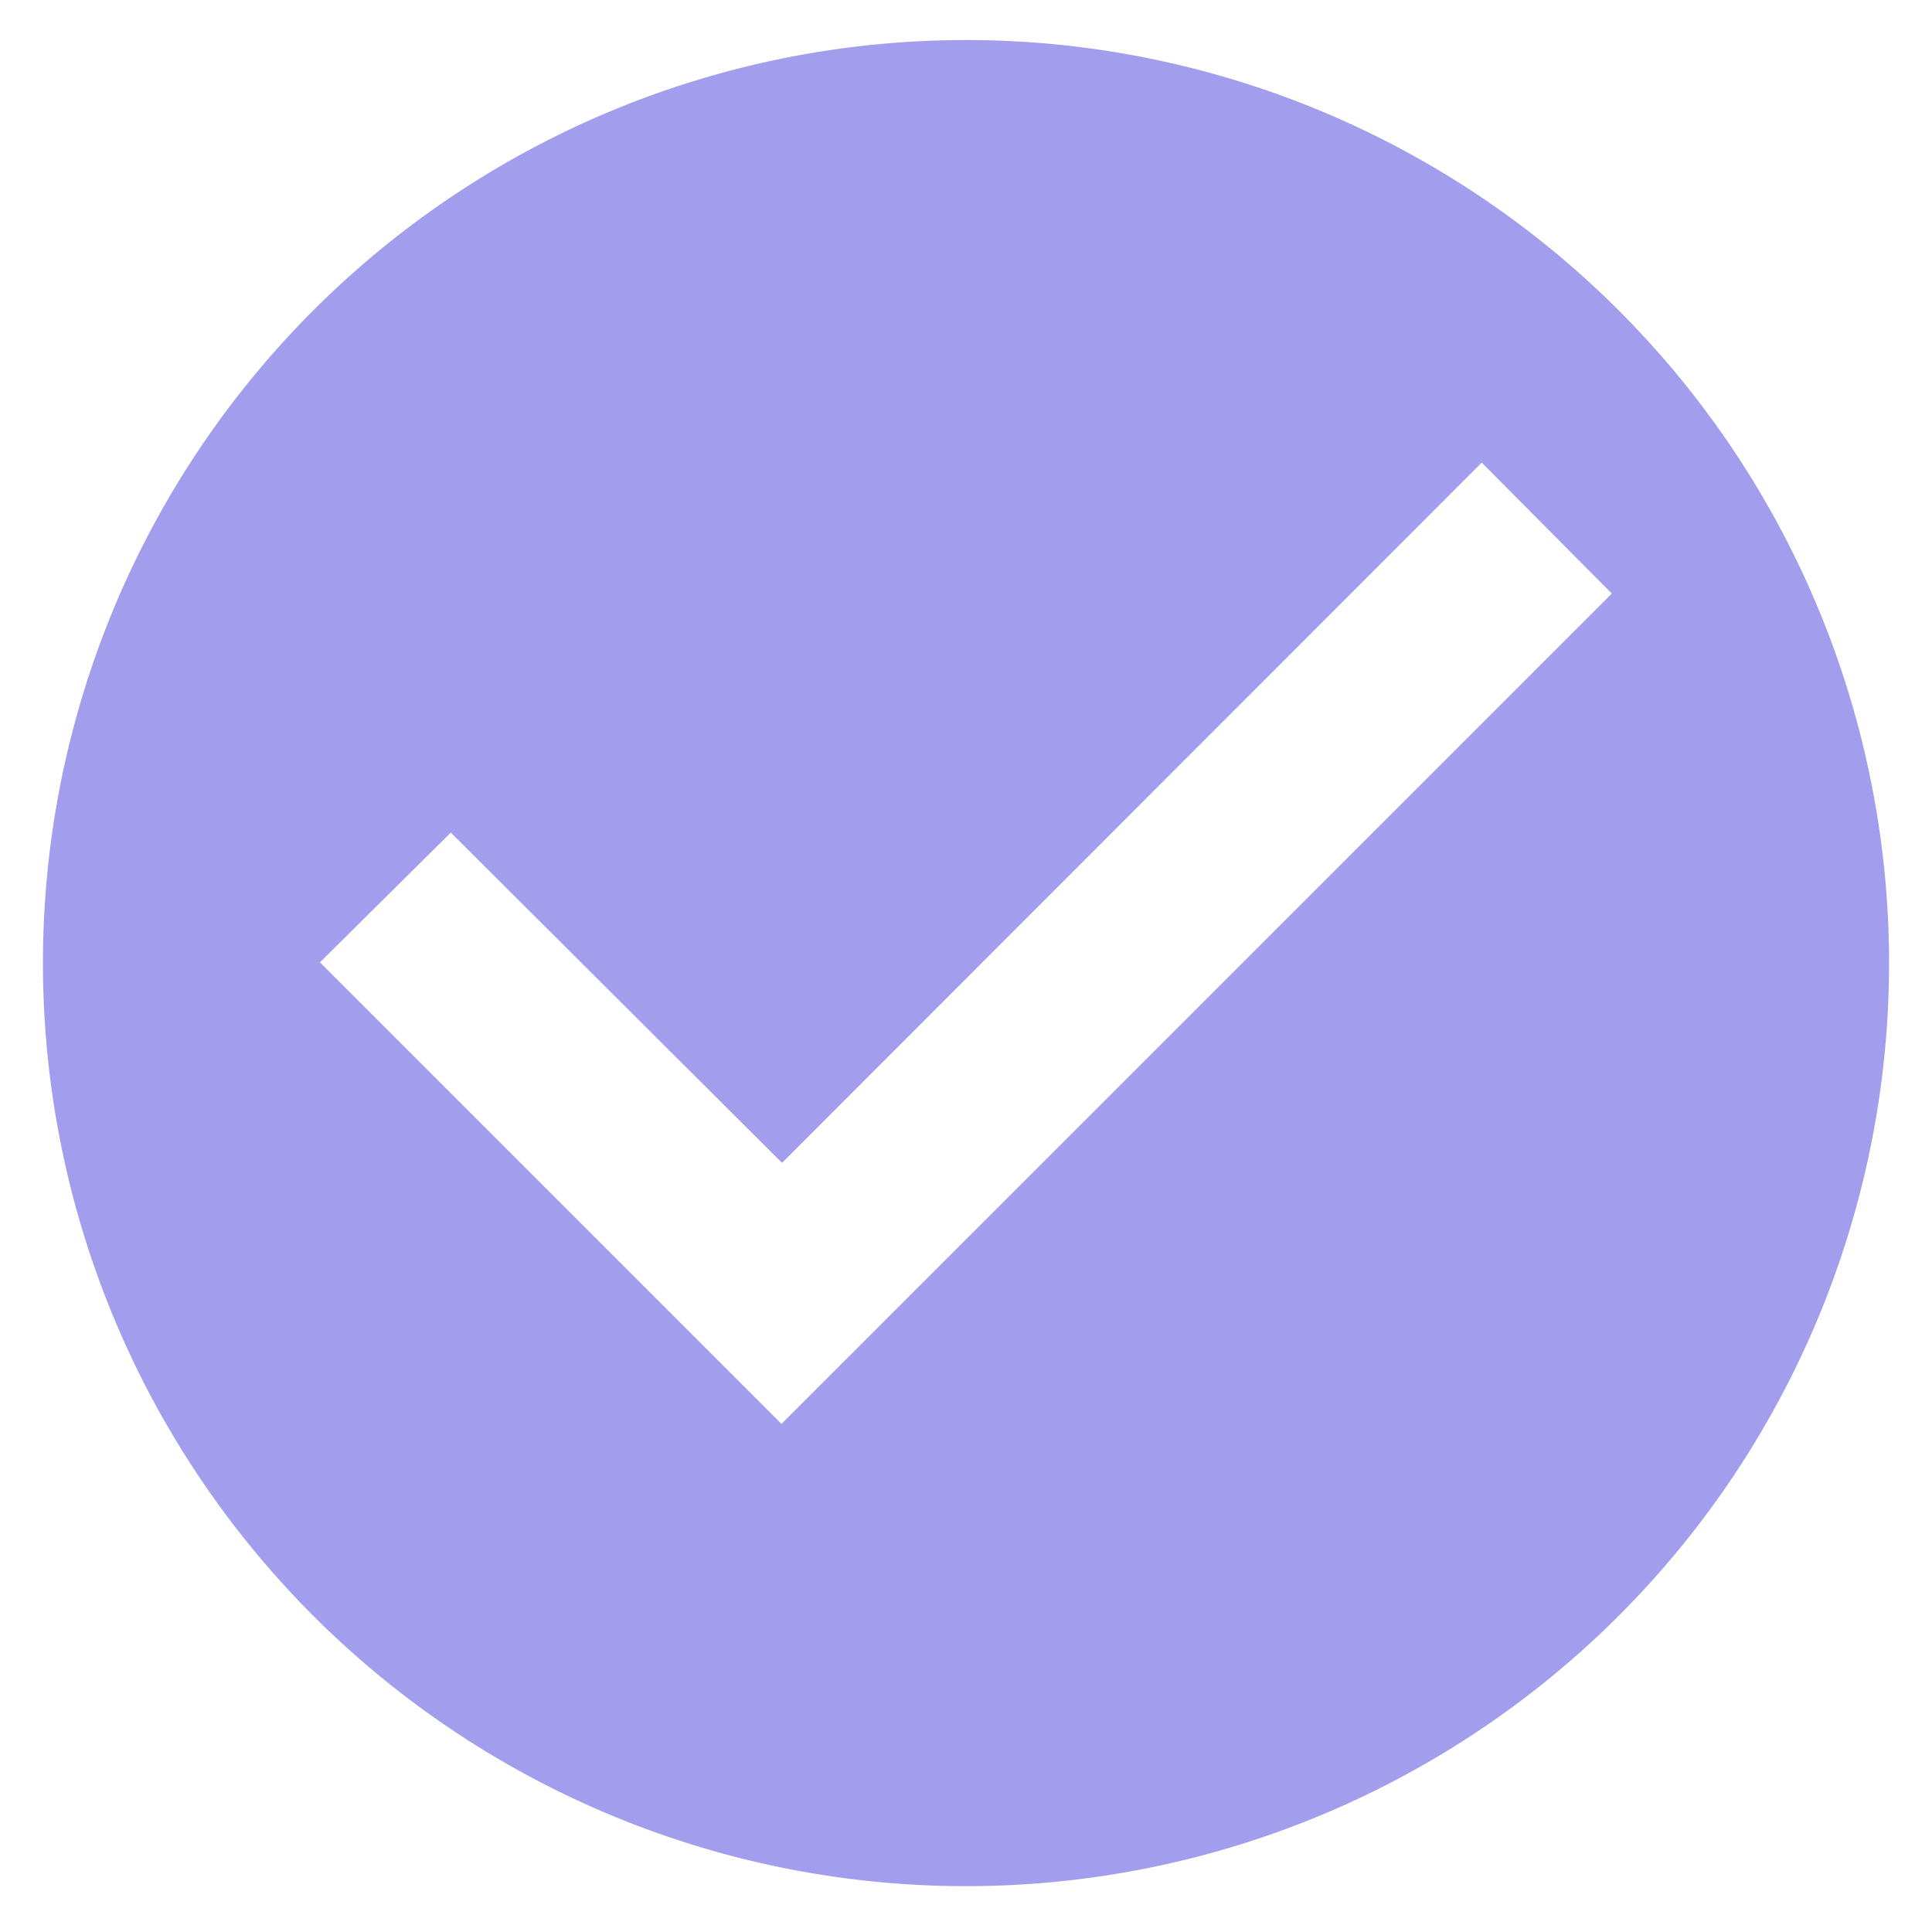 <svg xmlns="http://www.w3.org/2000/svg" viewBox="0 0 180 180"><g id="Layer_2" data-name="Layer 2"><path id="Icon_material-check-circle" data-name="Icon material-check-circle" d="M90,3.73a86,86,0,1,0,86,86A86,86,0,0,0,90,3.73ZM72.81,132.66l-43-43L42,77.57l30.86,30.77L138.05,43.1l12.12,12.2Z" style="fill:#a29eed"/></g></svg>